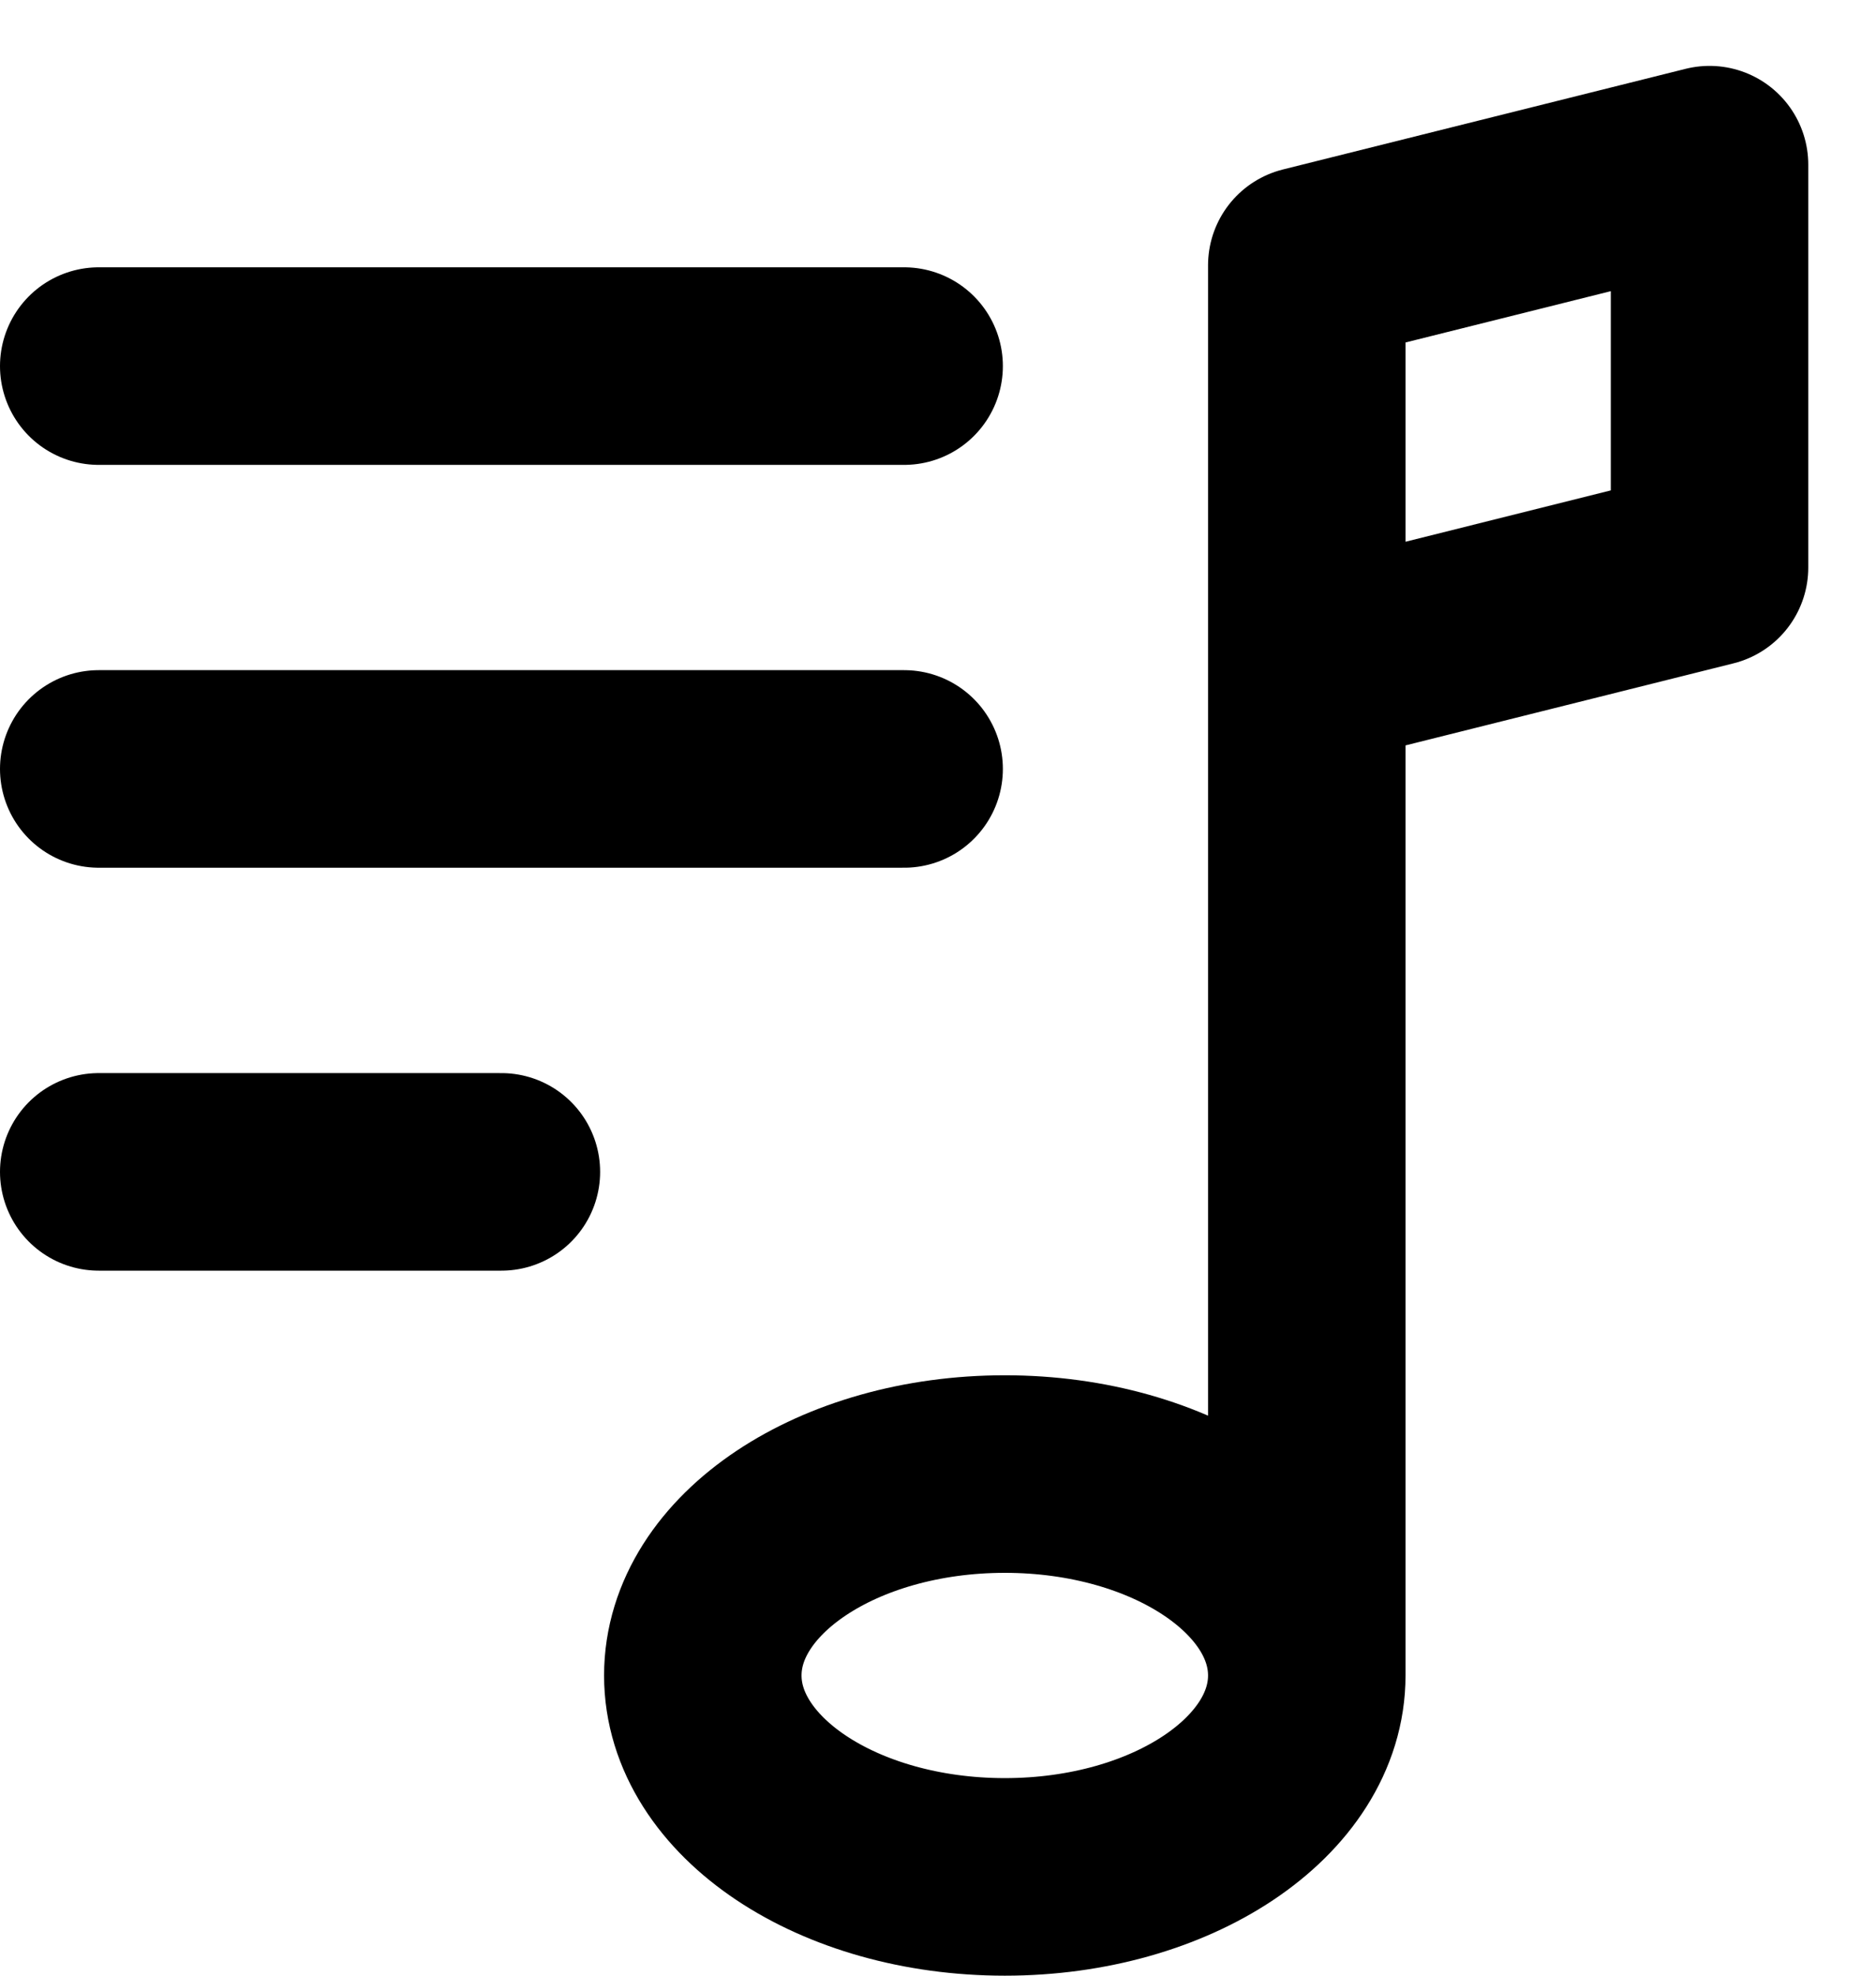 <svg width="19" height="20" viewBox="0 0 19 20" fill="none" xmlns="http://www.w3.org/2000/svg">
<path d="M13.235 3.706V16.961M13.235 16.961C13.235 18.087 11.866 19 10.177 19C8.487 19 7.118 18.087 7.118 16.961C7.118 15.835 8.487 14.922 10.177 14.922C11.866 14.922 13.235 15.835 13.235 16.961ZM1 3.706H9.157M1 7.784H9.157M1 11.863H5.078M13.235 2.686L17.314 1.667V5.745L13.235 6.765V2.686Z" stroke="black" stroke-width="2" stroke-linecap="round" stroke-linejoin="round"/>
</svg>
